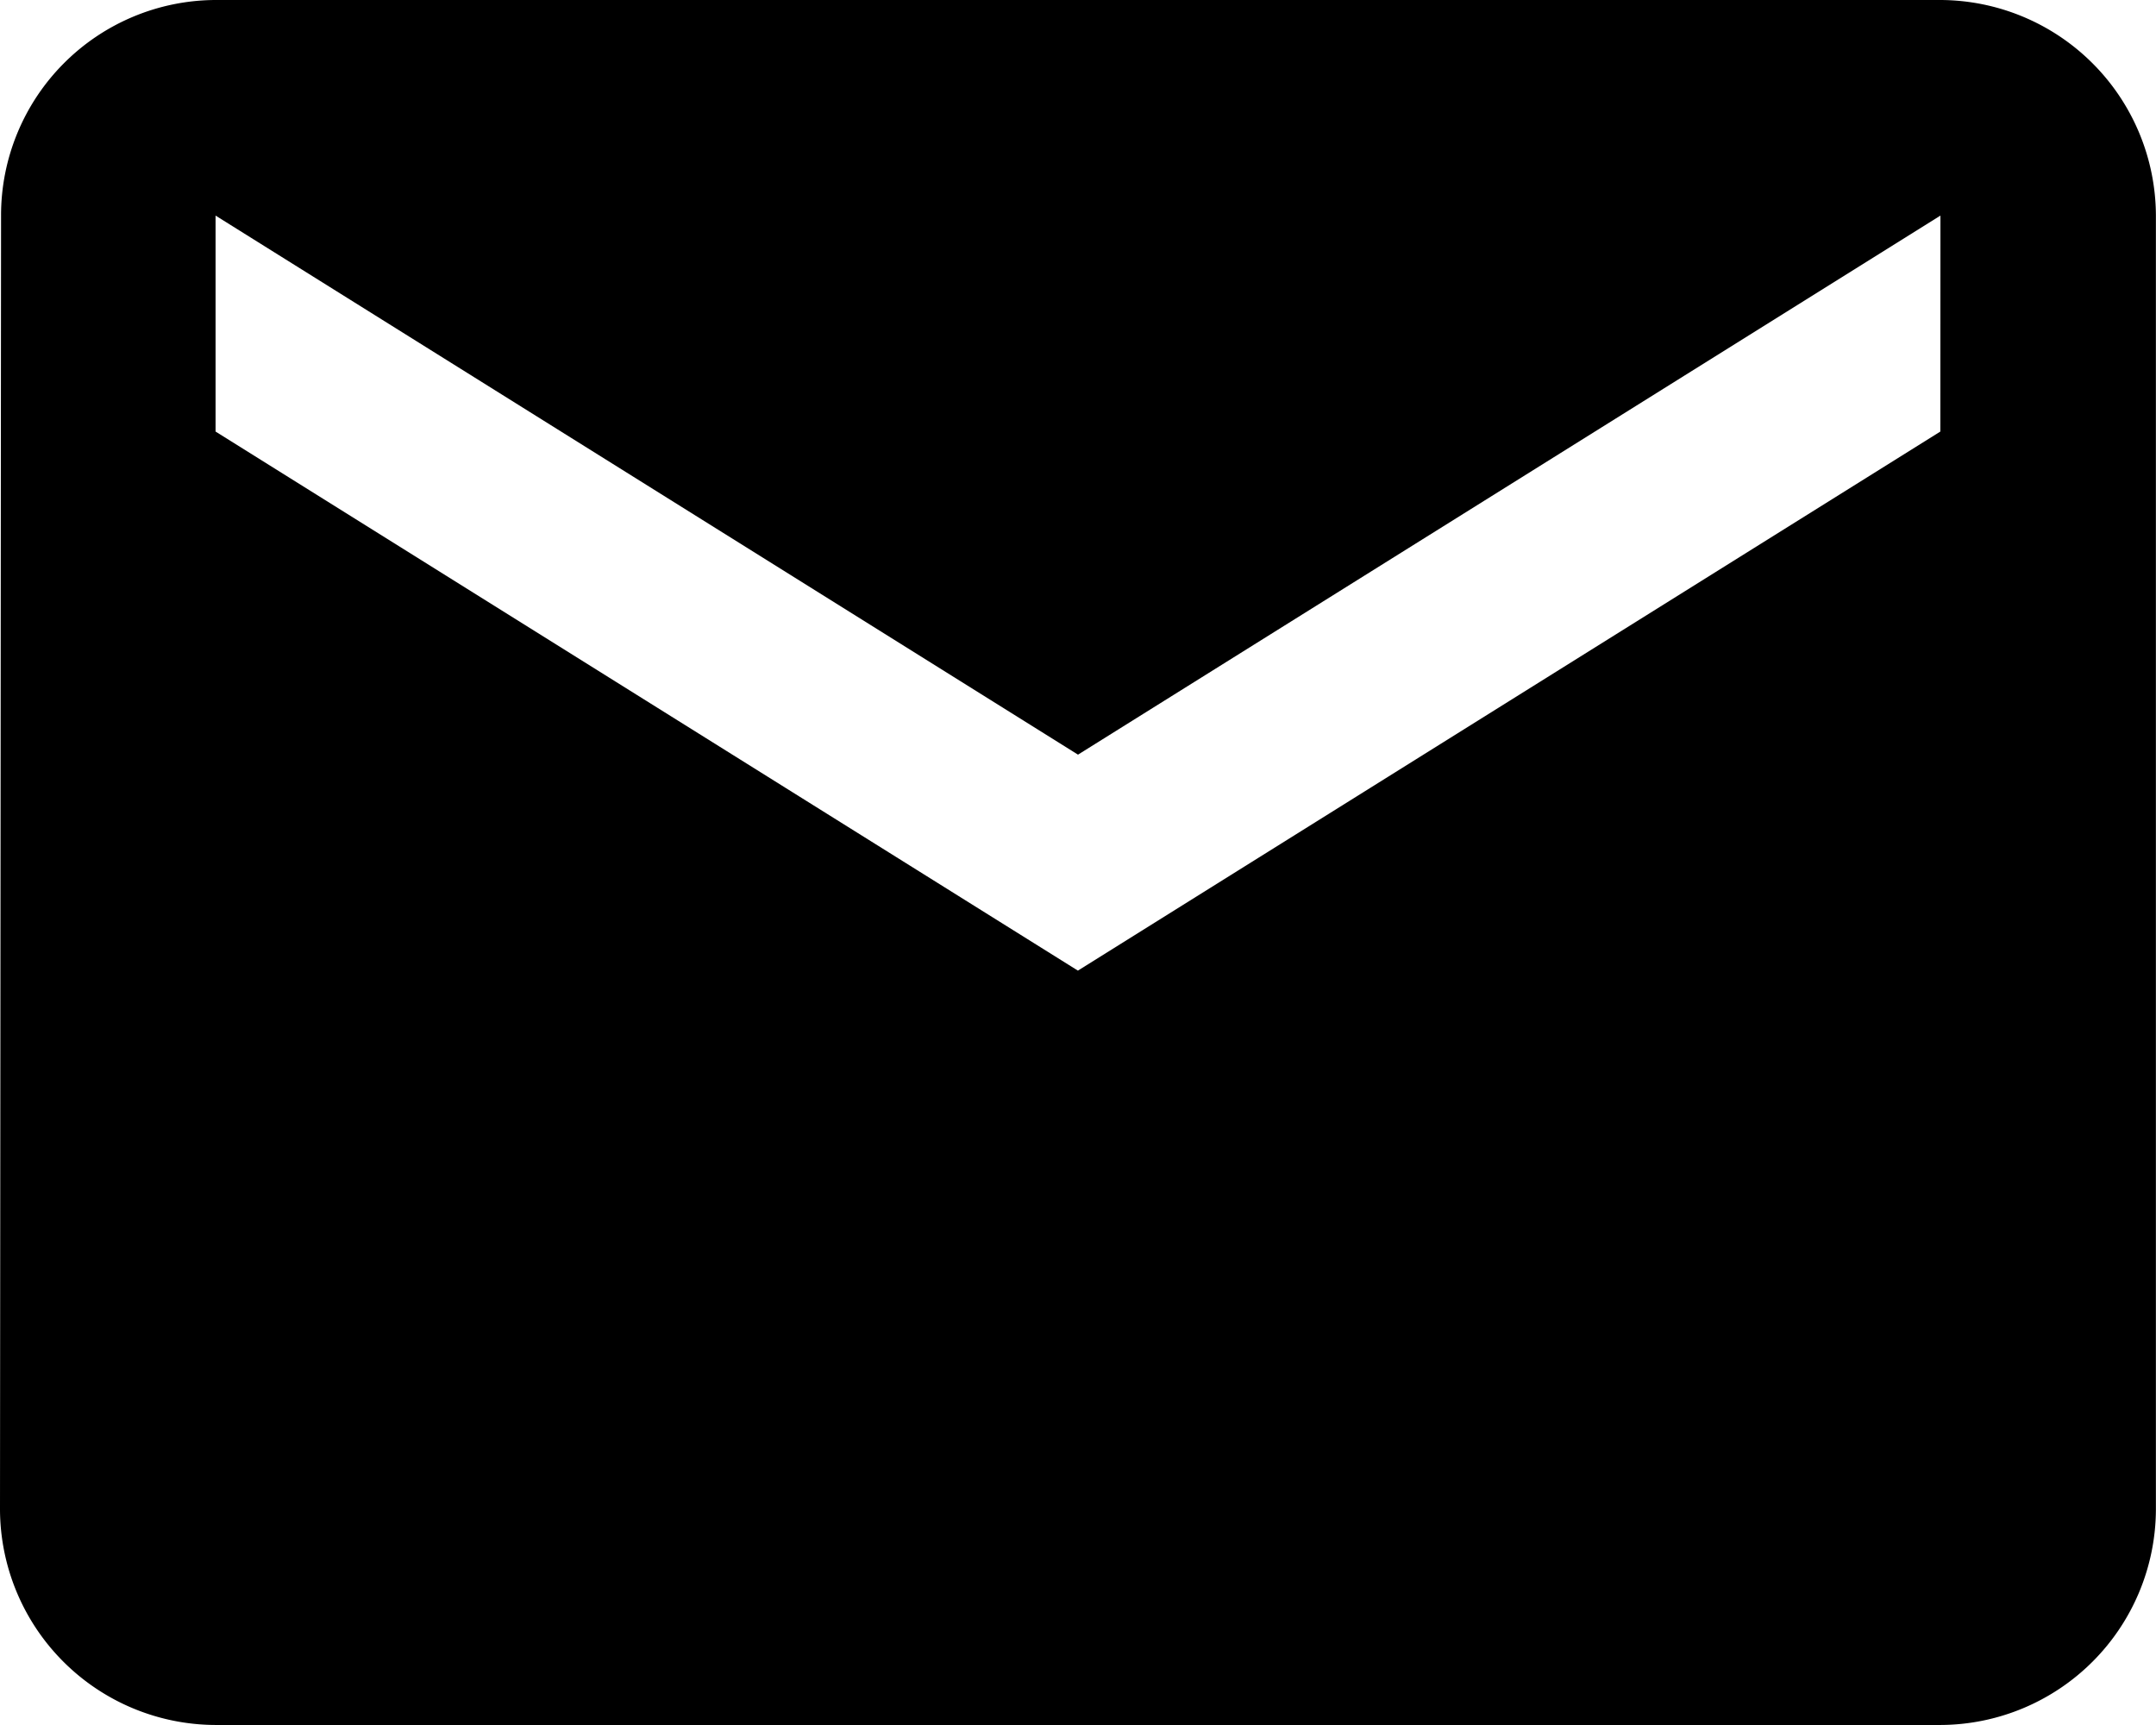 <svg xmlns="http://www.w3.org/2000/svg" width="22.484" height="17.987" viewBox="0 0 22.484 17.987"><path id="Icon_material-email" data-name="Icon material-email" d="M23.235,6H5.248A2.245,2.245,0,0,0,3.011,8.248L3,21.739a2.255,2.255,0,0,0,2.248,2.248H23.235a2.255,2.255,0,0,0,2.248-2.248V8.248A2.255,2.255,0,0,0,23.235,6Zm0,4.5-8.994,5.621L5.248,10.5V8.248l8.994,5.621,8.994-5.621Z" transform="translate(-3 -6)"></path></svg>